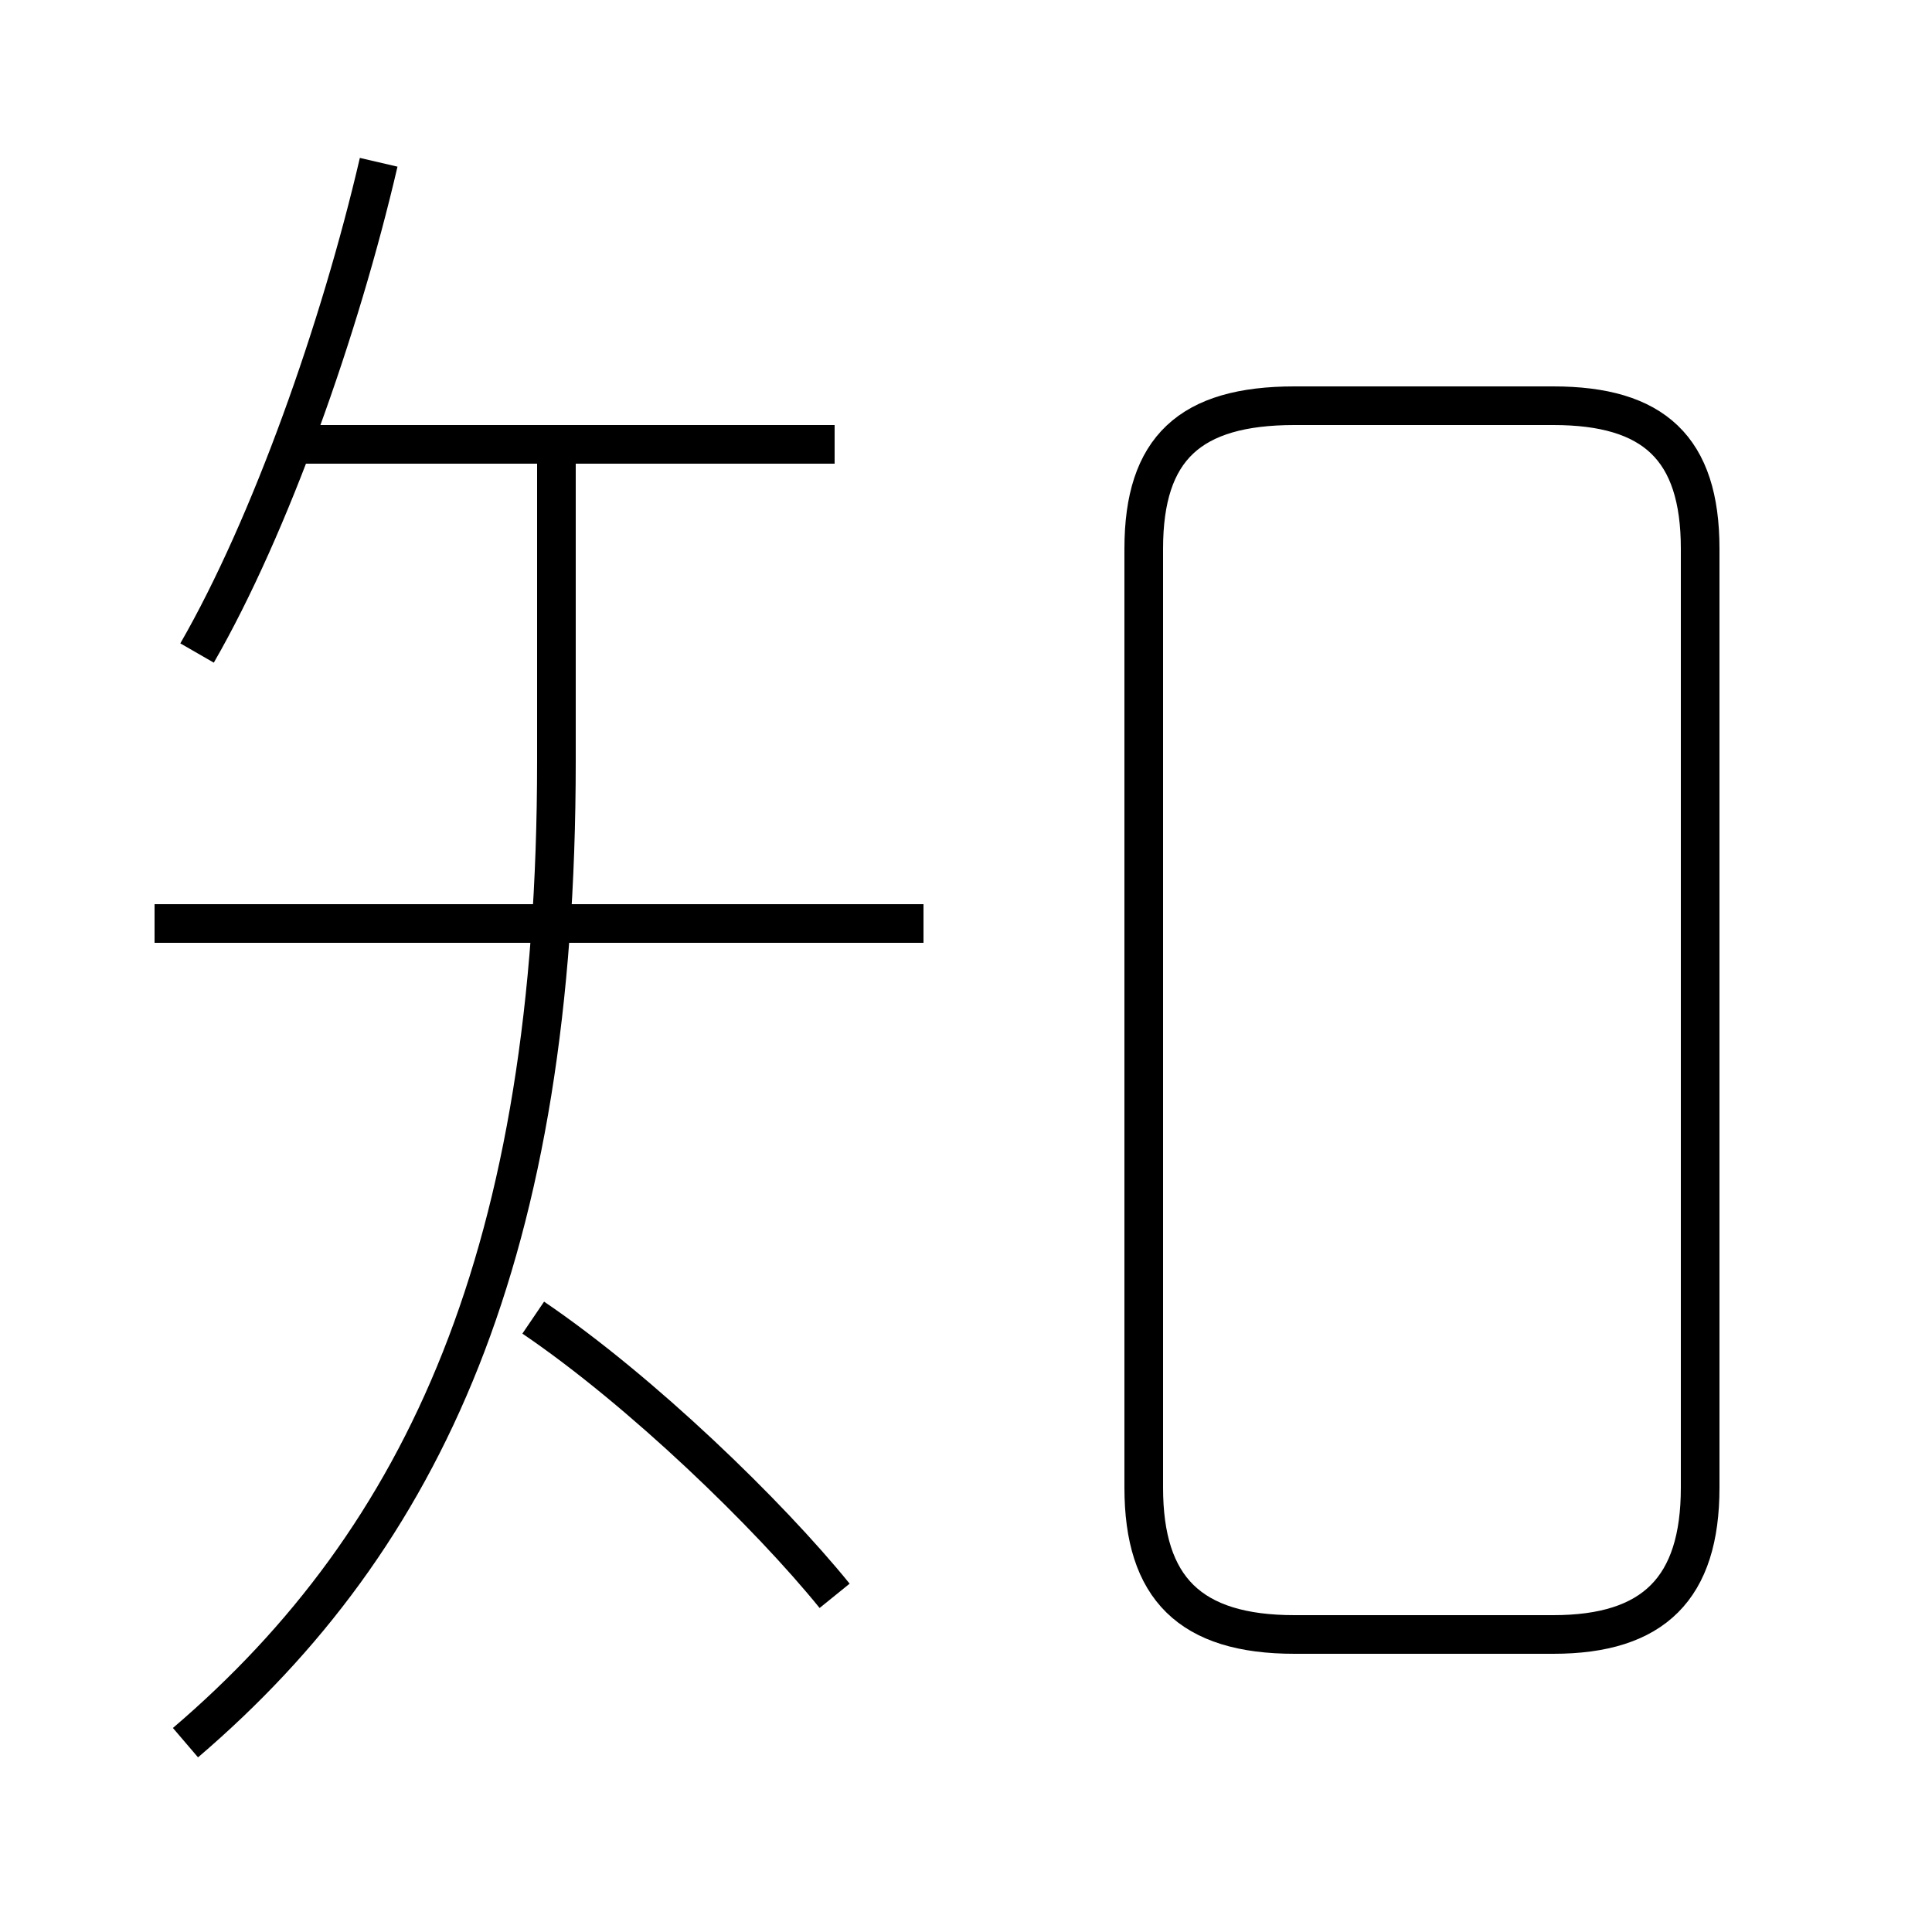<?xml version='1.0' encoding='utf8'?>
<svg viewBox="0.0 -6.0 50.0 50.0" version="1.1" xmlns="http://www.w3.org/2000/svg">
<rect x="0.0" y="-6.0" width="50.0" height="50.0" fill="#808080" stroke="none"/>
<rect x="-1000" y="-1000" width="2000" height="2000" stroke="white" fill="white"/>
<g style="fill:white;stroke:#000000;  stroke-width:1">
<path d="M 33.5 -1.7 L 40.2 -1.7 C 42.8 -1.7 44.0 -2.9 44.0 -5.5 L 44.0 -29.8 C 44.0 -32.4 42.8 -33.5 40.2 -33.5 L 33.5 -33.5 C 30.8 -33.5 29.6 -32.4 29.6 -29.8 L 29.6 -5.5 C 29.6 -2.9 30.8 -1.7 33.5 -1.7 Z M 4.8 1.1 C 11.0 -4.2 14.4 -11.6 14.4 -24.3 L 14.4 -32.0 M 21.6 -2.7 C 19.9 -4.8 16.6 -8.0 13.8 -9.9 M 23.9 -20.1 L 4.0 -20.1 M 5.1 -27.1 C 7.0 -30.4 8.8 -35.5 9.8 -39.8 M 21.6 -32.5 L 7.6 -32.5" transform="translate(0.0 38.0)" />
</g>
</svg>
